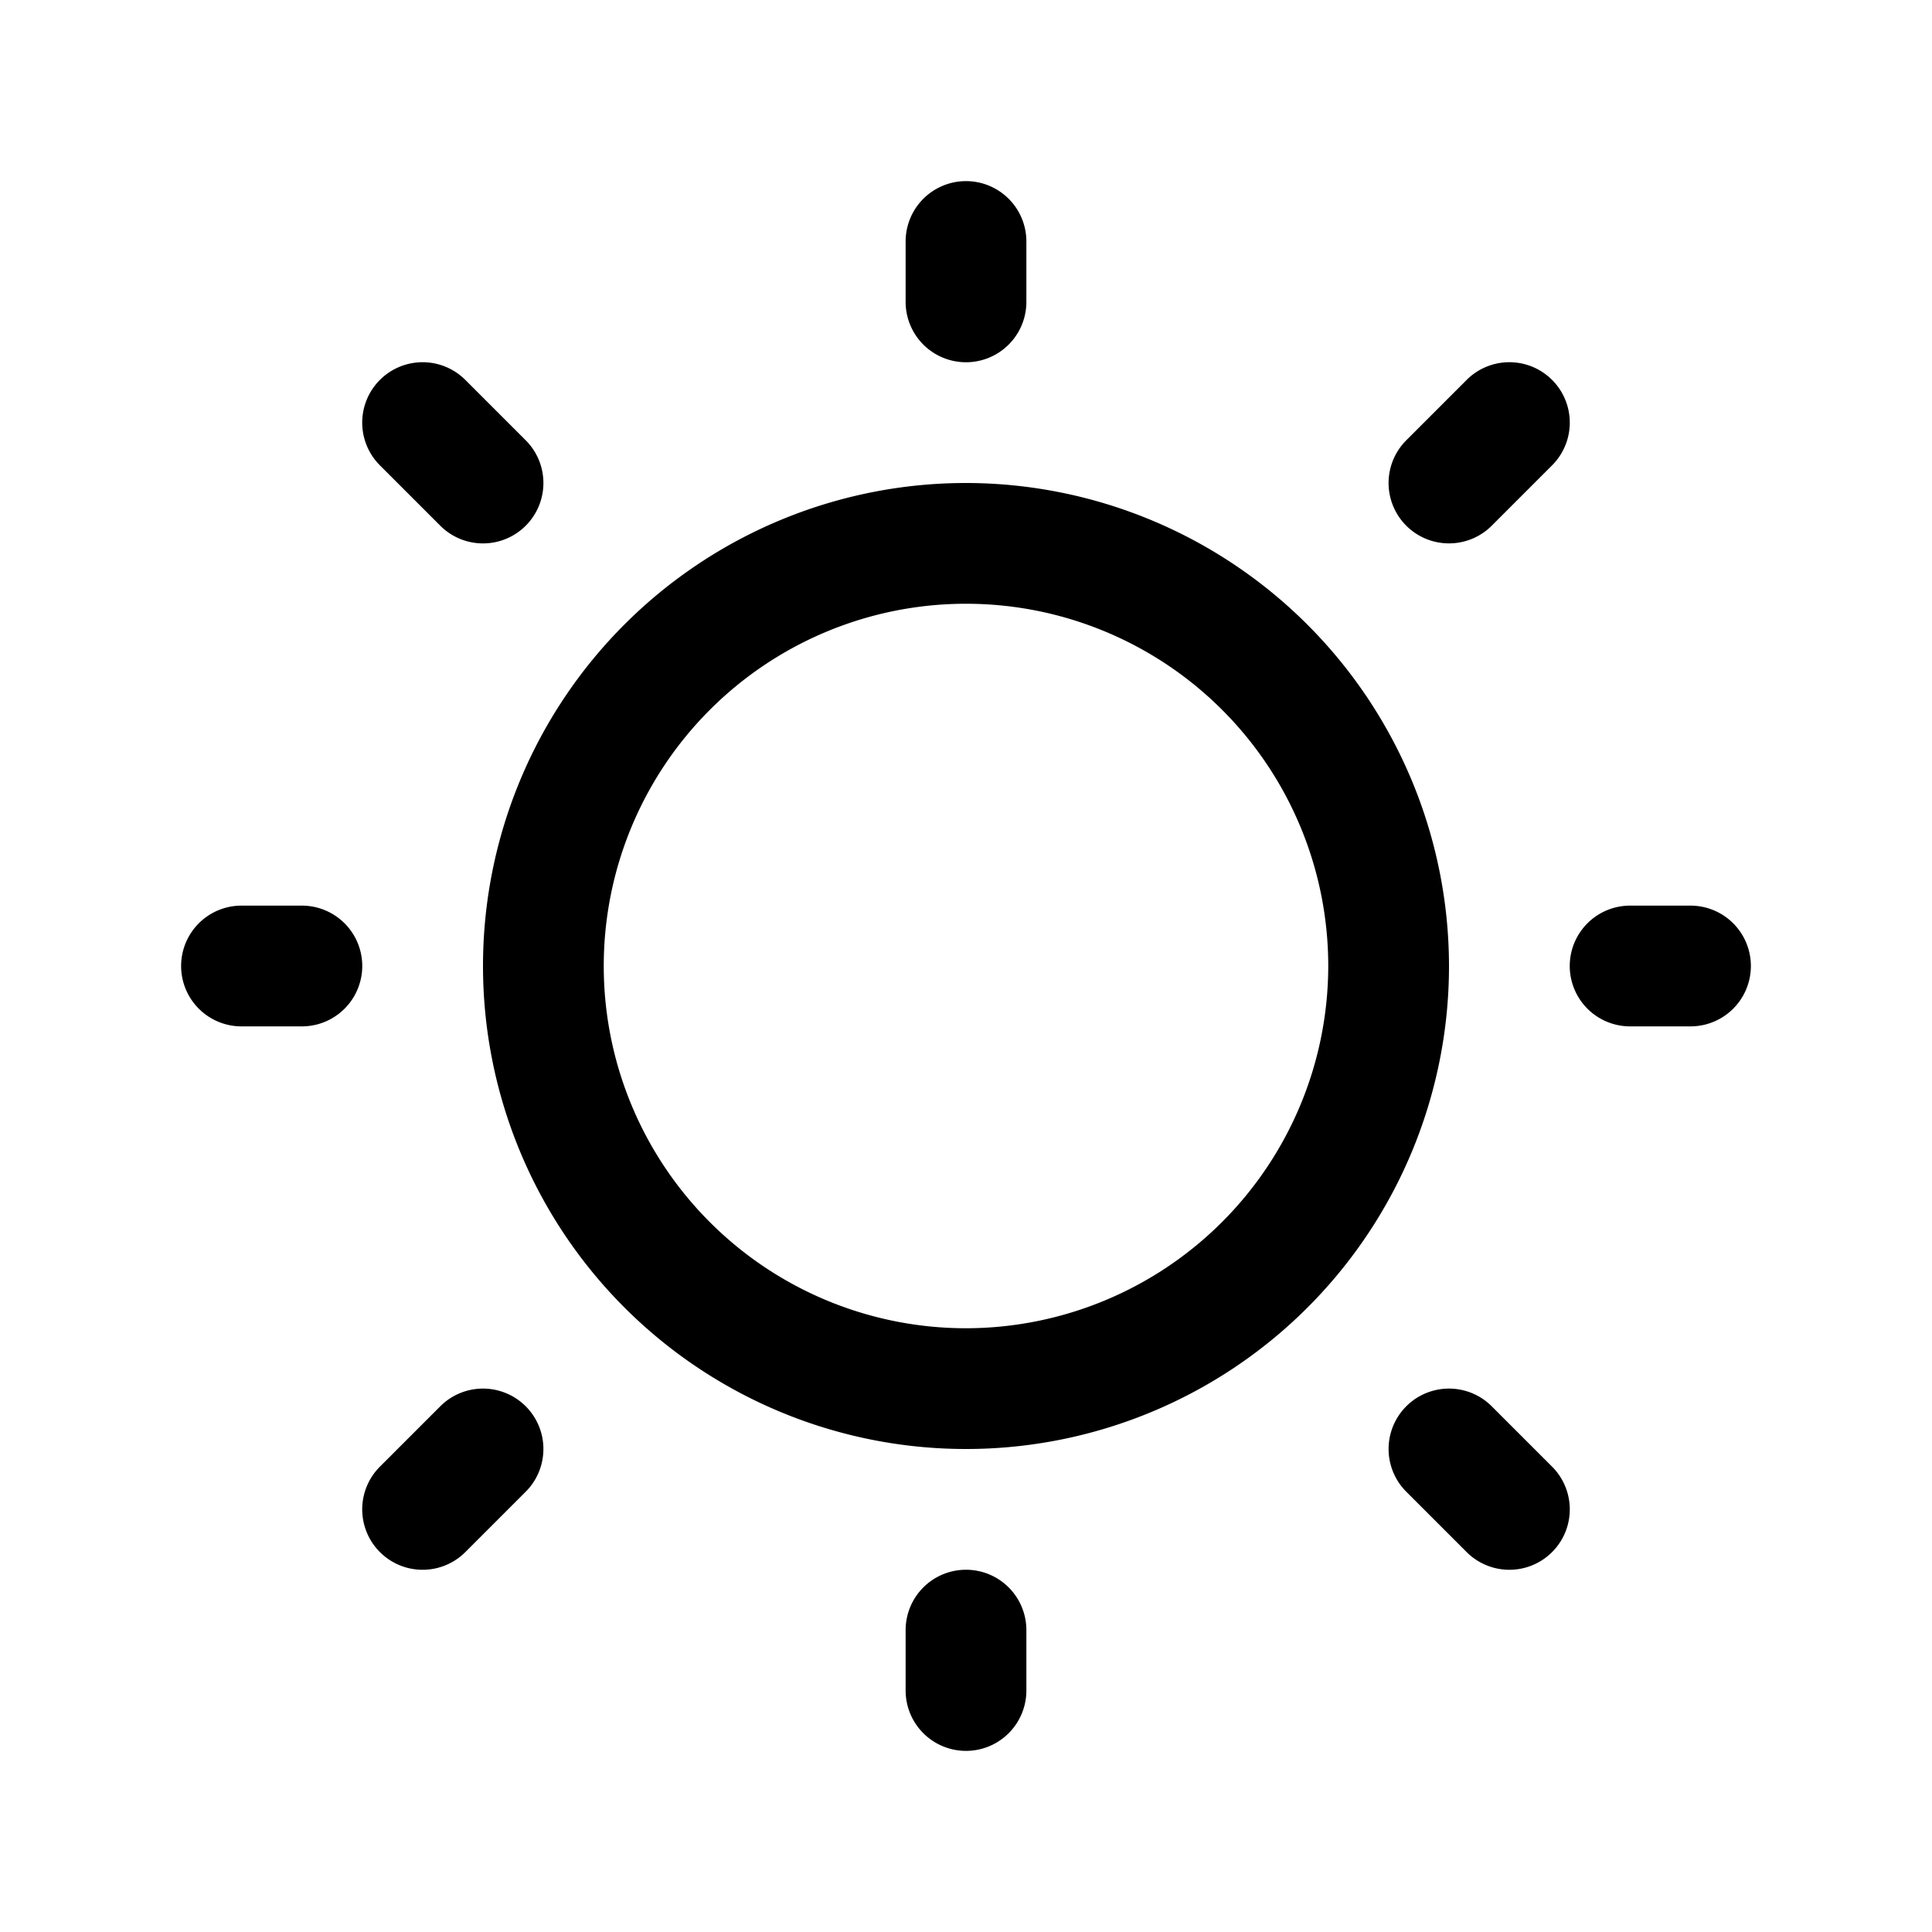<svg xmlns="http://www.w3.org/2000/svg" width="1em" height="1em" viewBox="0 0 256 256"><path fill="currentColor" d="M120 40v-8a8 8 0 0 1 16 0v8a8 8 0 0 1-16 0m72 88a64 64 0 1 1-64-64a64.07 64.07 0 0 1 64 64m-16 0a48 48 0 1 0-48 48a48.05 48.05 0 0 0 48-48M58.34 69.66a8 8 0 0 0 11.32-11.32l-8-8a8 8 0 0 0-11.32 11.32Zm0 116.68l-8 8a8 8 0 0 0 11.32 11.32l8-8a8 8 0 0 0-11.32-11.32M192 72a8 8 0 0 0 5.66-2.34l8-8a8 8 0 0 0-11.32-11.32l-8 8A8 8 0 0 0 192 72m5.66 114.34a8 8 0 0 0-11.32 11.32l8 8a8 8 0 0 0 11.32-11.32ZM40 120h-8a8 8 0 0 0 0 16h8a8 8 0 0 0 0-16m88 88a8 8 0 0 0-8 8v8a8 8 0 0 0 16 0v-8a8 8 0 0 0-8-8m96-88h-8a8 8 0 0 0 0 16h8a8 8 0 0 0 0-16"/></svg>